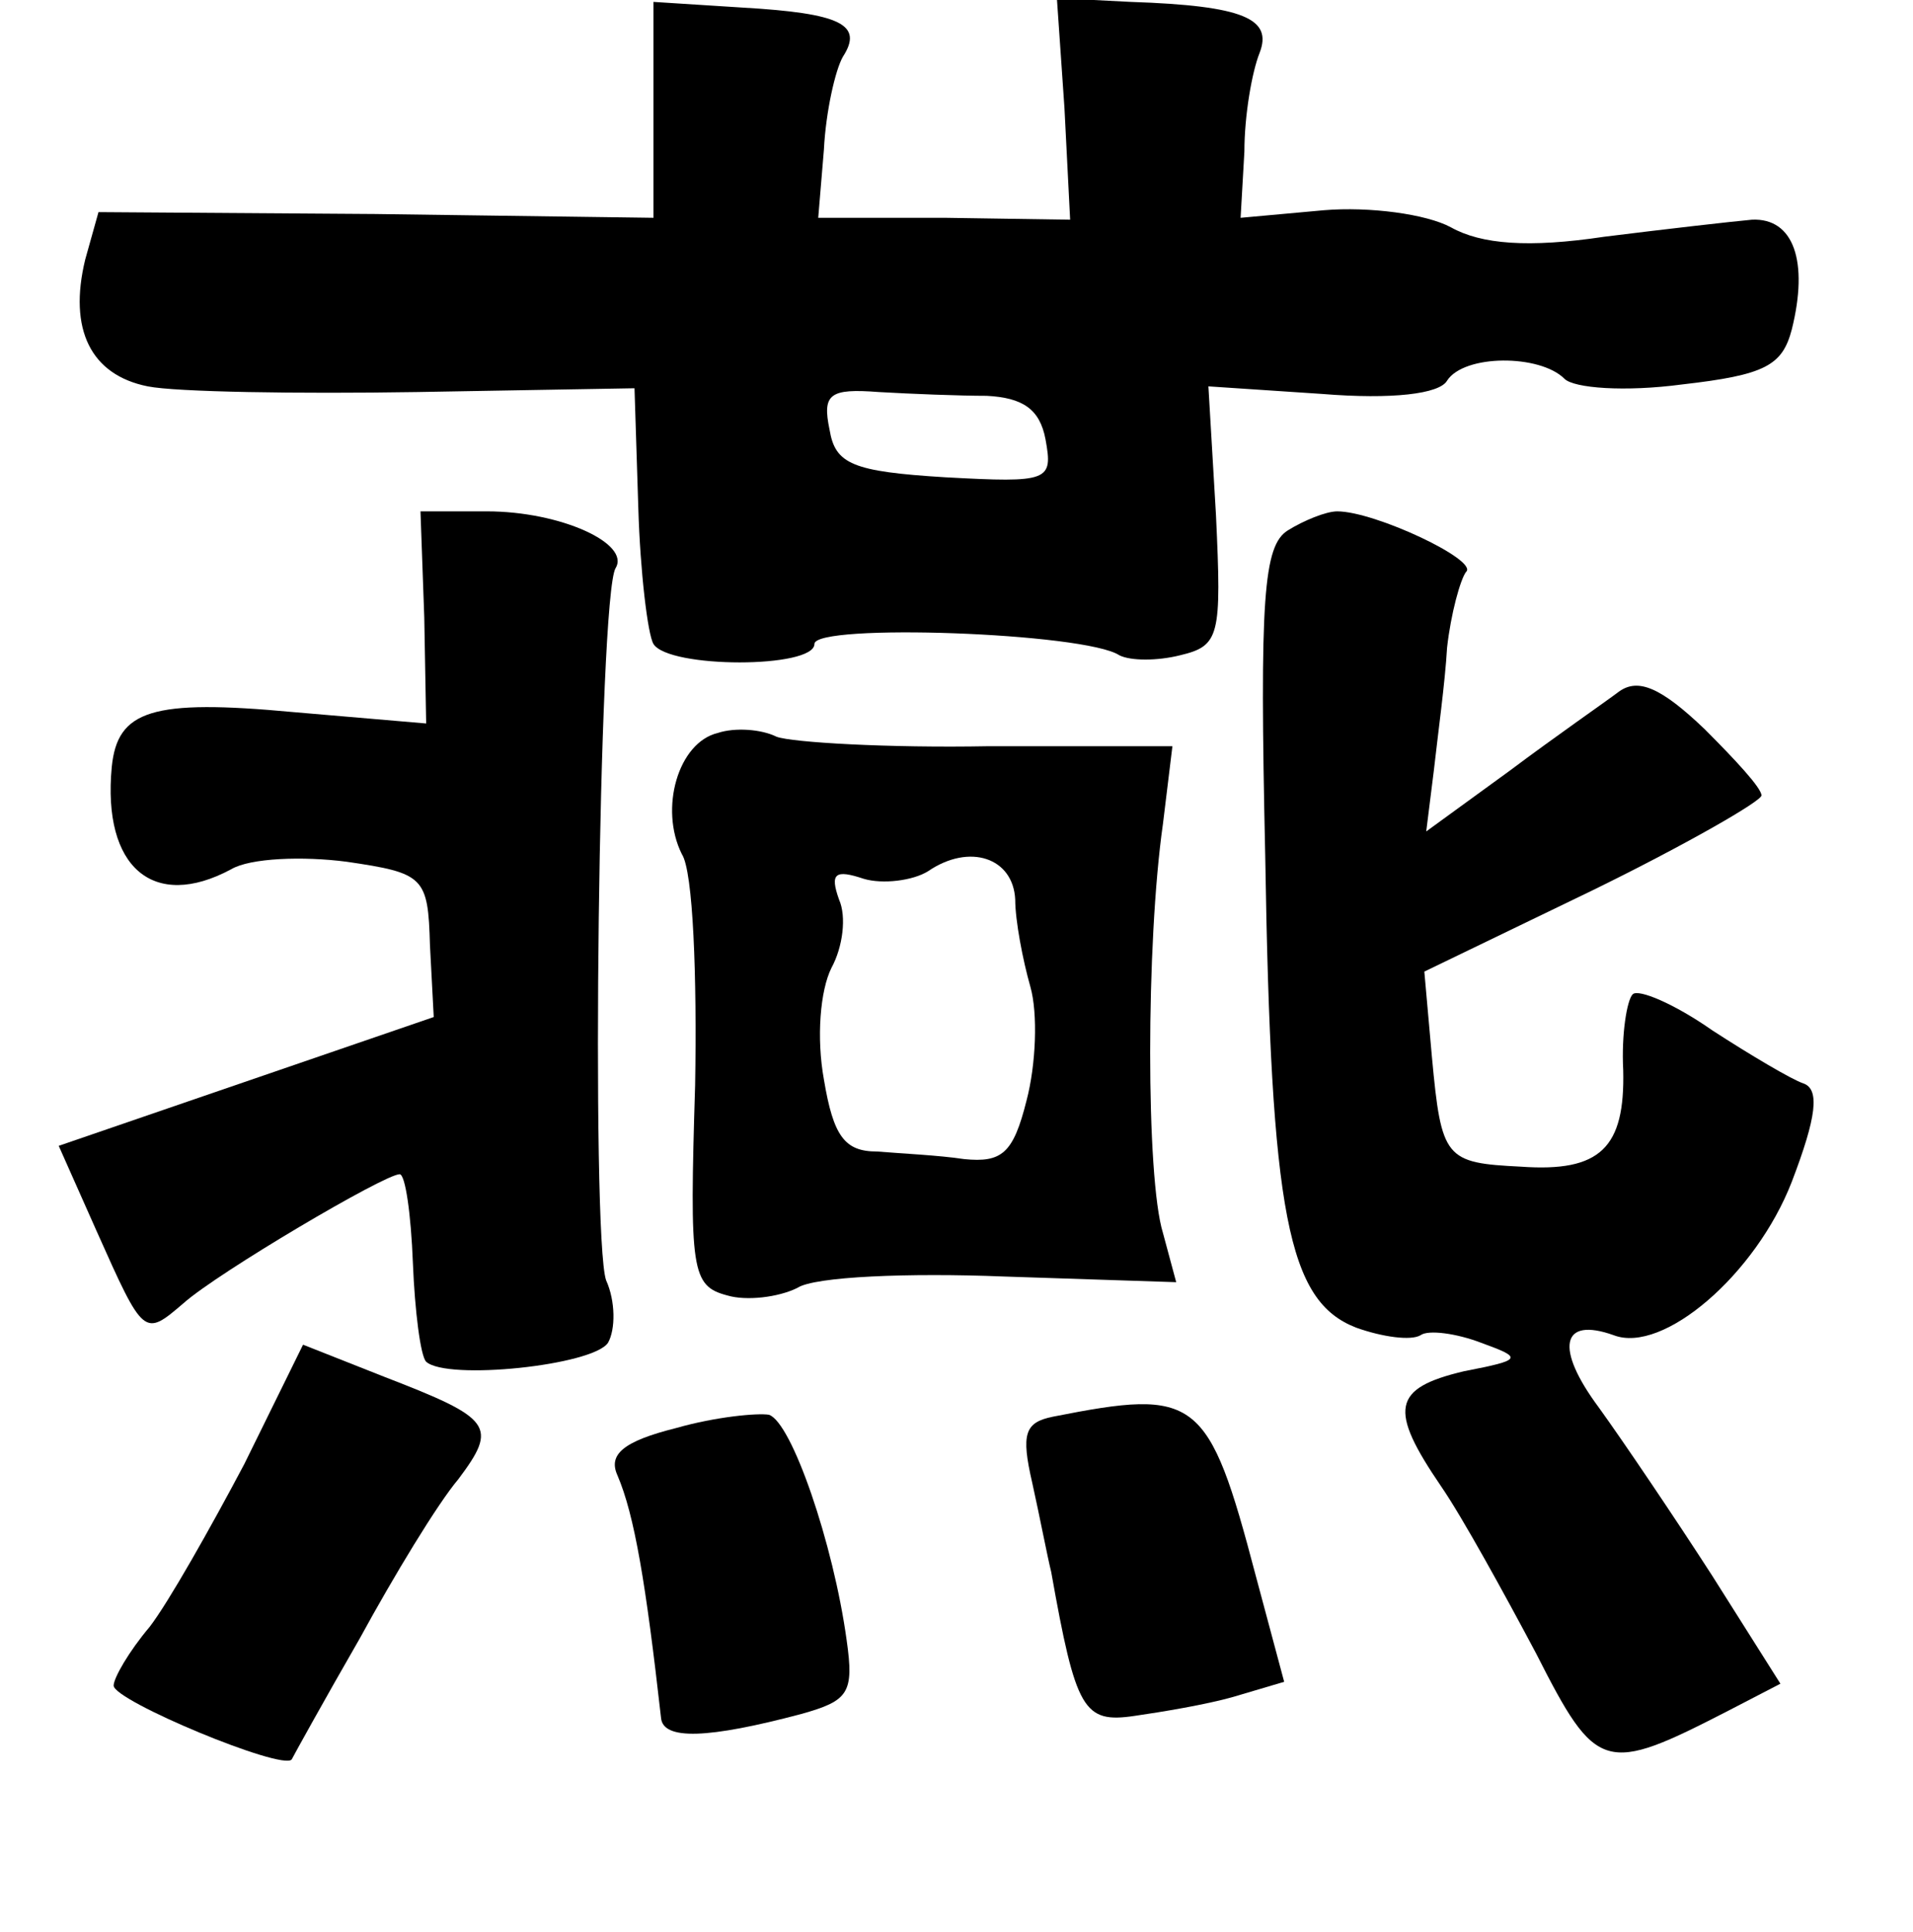 <?xml version="1.0" standalone="no"?>
<!DOCTYPE svg PUBLIC "-//W3C//DTD SVG 20010904//EN"
 "http://www.w3.org/TR/2001/REC-SVG-20010904/DTD/svg10.dtd">
<svg version="1.0" xmlns="http://www.w3.org/2000/svg"
 width="101pt" height="102pt" viewBox="0 0 101 102"
 preserveAspectRatio="xMidYMid meet">
<g transform="translate(0,102) scale(0.1,-0.1)"
fill="#000000" stroke="none">
<path d="M345 962 l0 -57 -147 2 -146 1 -7 -25 c-9 -37 3 -61 33 -67 15 -3 79
-4 142 -3 l115 2 2 -63 c1 -34 5 -67 8 -72 8 -13 85 -13 85 0 0 11 143 6 161
-6 6 -3 20 -3 32 0 21 5 22 10 19 74 l-4 68 60 -4 c37 -3 62 0 66 7 9 14 49
14 62 1 5 -5 32 -7 62 -3 44 5 53 10 58 29 9 36 1 59 -21 58 -11 -1 -46 -5
-78 -9 -40 -6 -65 -4 -81 5 -13 7 -43 11 -67 9 l-44 -4 2 35 c0 19 4 42 8 52
7 18 -8 25 -68 27 l-39 2 4 -58 3 -59 -66 1 -67 0 3 36 c1 20 6 42 10 49 11
17 -1 23 -53 26 l-47 3 0 -57z m176 -151 c19 -1 28 -7 31 -23 4 -22 2 -23 -53
-20 -49 3 -58 7 -61 25 -4 19 0 22 26 20 17 -1 43 -2 57 -2z"/>
<path d="M224 694 l1 -56 -70 6 c-75 7 -93 1 -96 -29 -5 -53 22 -76 63 -54 10
6 38 7 61 4 41 -6 43 -8 44 -44 l2 -38 -99 -34 -99 -34 20 -45 c25 -56 25 -56
46 -38 18 16 106 68 114 68 3 0 6 -21 7 -47 1 -25 4 -49 7 -52 11 -10 88 -2
96 10 4 7 4 22 -1 33 -8 23 -4 361 5 376 8 13 -29 30 -68 30 l-35 0 2 -56z"/>
<path d="M680 740 c-13 -8 -15 -36 -12 -172 3 -190 12 -235 48 -249 14 -5 29
-7 34 -4 4 3 19 1 32 -4 22 -8 22 -9 -9 -15 -38 -9 -40 -20 -12 -61 11 -16 33
-56 50 -88 32 -63 36 -64 102 -30 l27 14 -36 57 c-20 31 -47 71 -60 89 -23 31
-20 48 8 38 26 -10 75 32 94 81 13 34 15 49 6 52 -6 2 -28 15 -48 28 -20 14
-39 22 -42 19 -3 -3 -6 -21 -5 -40 1 -41 -12 -54 -54 -51 -40 2 -42 4 -47 58
l-4 45 89 43 c49 24 89 47 89 50 0 4 -14 19 -30 35 -23 22 -35 27 -45 20 -8
-6 -34 -24 -58 -42 l-44 -32 4 32 c2 18 6 47 7 65 2 18 7 36 10 40 7 6 -48 32
-68 32 -6 0 -18 -5 -26 -10z"/>
<path d="M379 633 c-21 -5 -31 -40 -19 -64 6 -9 8 -65 7 -122 -3 -98 -2 -106
17 -111 10 -3 27 -1 37 4 9 6 59 8 109 6 l91 -3 -7 26 c-9 29 -9 153 0 216 l5
41 -97 0 c-53 -1 -104 2 -112 5 -8 4 -22 5 -31 2z m157 -88 c0 -11 4 -32 8
-46 4 -14 3 -41 -2 -60 -7 -28 -13 -33 -33 -31 -13 2 -34 3 -46 4 -17 0 -23 8
-28 38 -4 22 -2 47 4 59 6 11 8 27 4 36 -5 14 -2 16 13 11 10 -3 26 -1 34 4
22 15 45 7 46 -15z"/>
<path d="M129 247 c-18 -34 -40 -73 -50 -86 -11 -13 -19 -27 -19 -31 0 -8 89
-45 94 -39 1 2 17 31 36 64 18 33 41 71 52 84 21 28 18 32 -39 54 l-43 17 -31
-63z"/>
<path d="M357 266 c-28 -7 -36 -14 -31 -25 9 -21 15 -57 23 -128 1 -12 25 -11
74 2 25 7 28 11 24 39 -7 51 -29 115 -41 119 -6 1 -28 -1 -49 -7z"/>
<path d="M556 272 c-15 -3 -17 -9 -11 -35 4 -18 8 -39 10 -47 13 -73 17 -80
44 -76 14 2 38 6 52 10 l27 8 -15 56 c-25 95 -31 99 -107 84z"/>
</g>
</svg>
